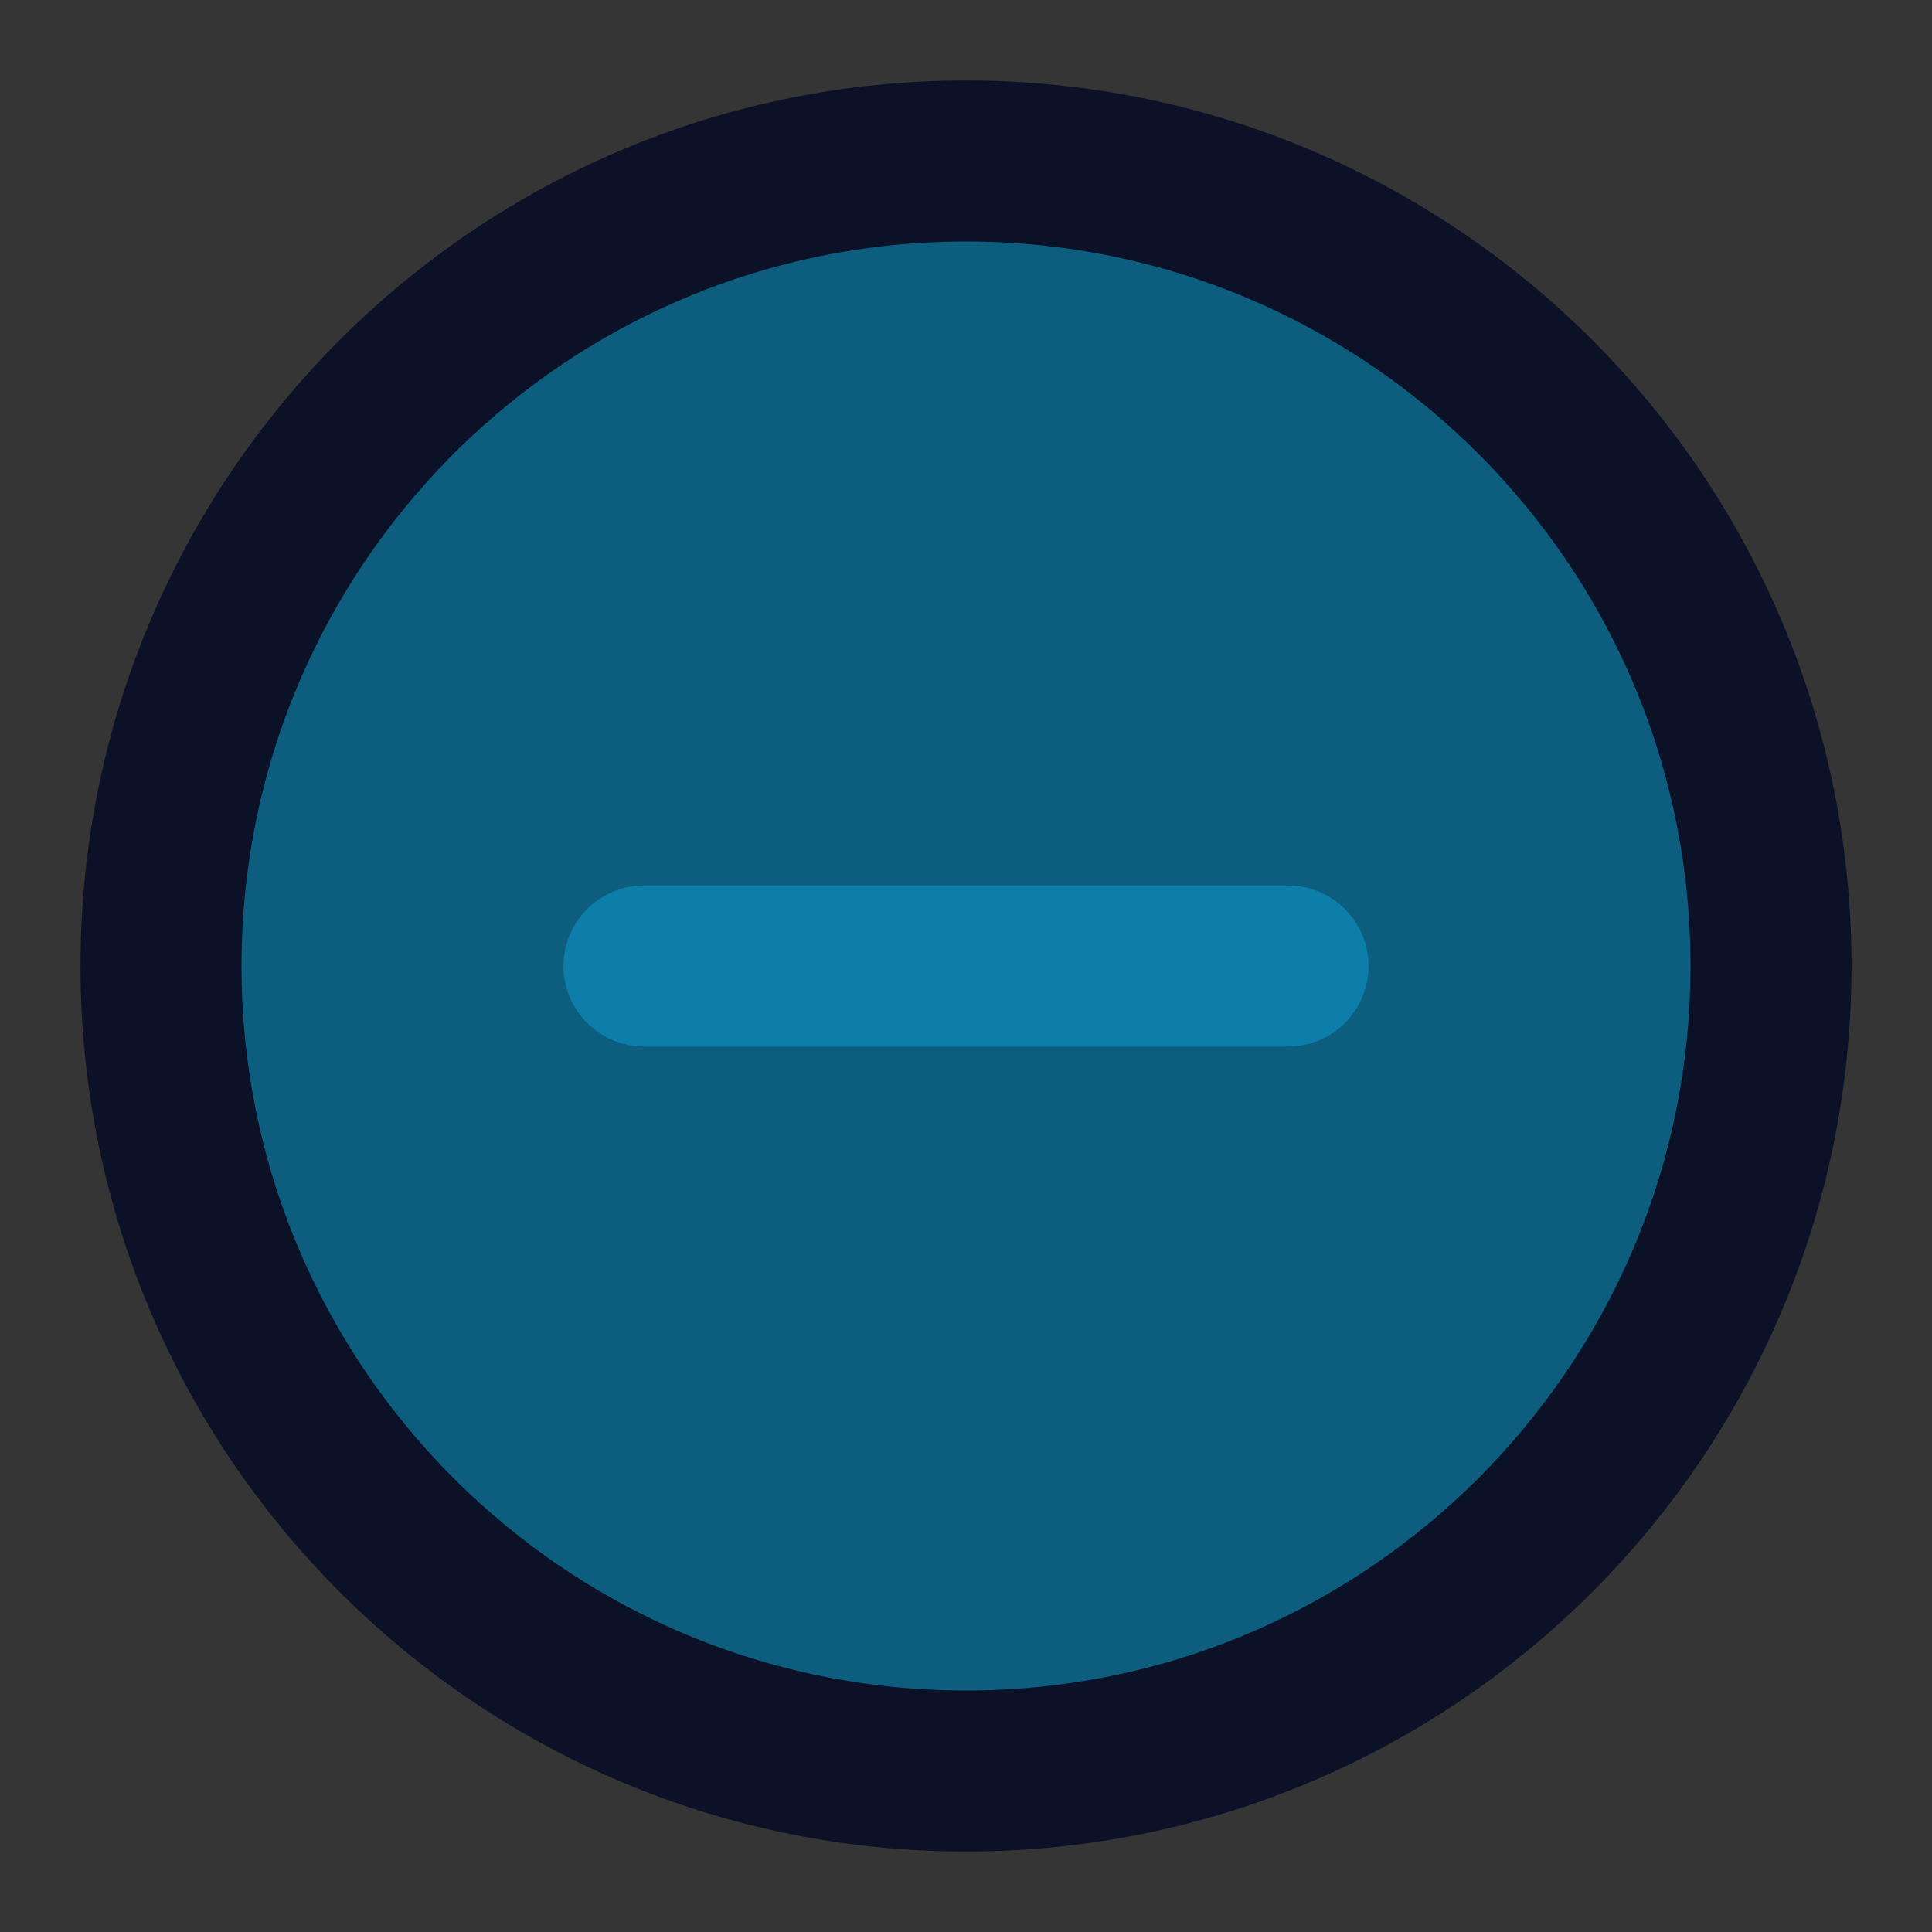 <?xml version="1.0" encoding="UTF-8" standalone="no"?>
<svg
   fill="none"
   height="48"
   viewBox="0 0 48 48"
   width="48"
   version="1.1"
   id="svg5046"
   sodipodi:docname="reduce-one.svg"
   inkscape:version="1.2.2 (b0a8486541, 2022-12-01)"
   xmlns:inkscape="http://www.inkscape.org/namespaces/inkscape"
   xmlns:sodipodi="http://sodipodi.sourceforge.net/DTD/sodipodi-0.dtd"
   xmlns="http://www.w3.org/2000/svg"
   xmlns:svg="http://www.w3.org/2000/svg">
  <rect x="0" y="0" width="48" height="48" fill="#333333" stroke="none"/>
  <defs
     id="defs5050" />
  <sodipodi:namedview
     id="namedview5048"
     pagecolor="#ffffff"
     bordercolor="#000000"
     borderopacity="0.25"
     inkscape:showpageshadow="2"
     inkscape:pageopacity="0.0"
     inkscape:pagecheckerboard="0"
     inkscape:deskcolor="#d1d1d1"
     showgrid="false"
     inkscape:zoom="21.395833"
     inkscape:cx="24"
     inkscape:cy="24"
     inkscape:window-width="3440"
     inkscape:window-height="1360"
     inkscape:window-x="0"
     inkscape:window-y="0"
     inkscape:window-maximized="1"
     inkscape:current-layer="g5044" />
  <path
     d="m0 0h48v48h-48z"
     fill="#fff"
     fill-opacity=".01"
     id="path5038" />
  <g
     stroke-linejoin="round"
     stroke-width="4"
     id="g5044">
    <path
       d="m24 44c11.046 0 20-8.954 20-20s-8.954-20-20-20-20 8.954-20 20 8.954 20 20 20z"
       fill="#0D5E7E"
       stroke="#0B1126"
       id="path5040"
       style="fill:#0d5e7e;fill-opacity:1" />
    <path
       d="m16 24h16"
       stroke="#0D7EAA"
       stroke-linecap="round"
       id="path5042" />
  </g>
</svg>
